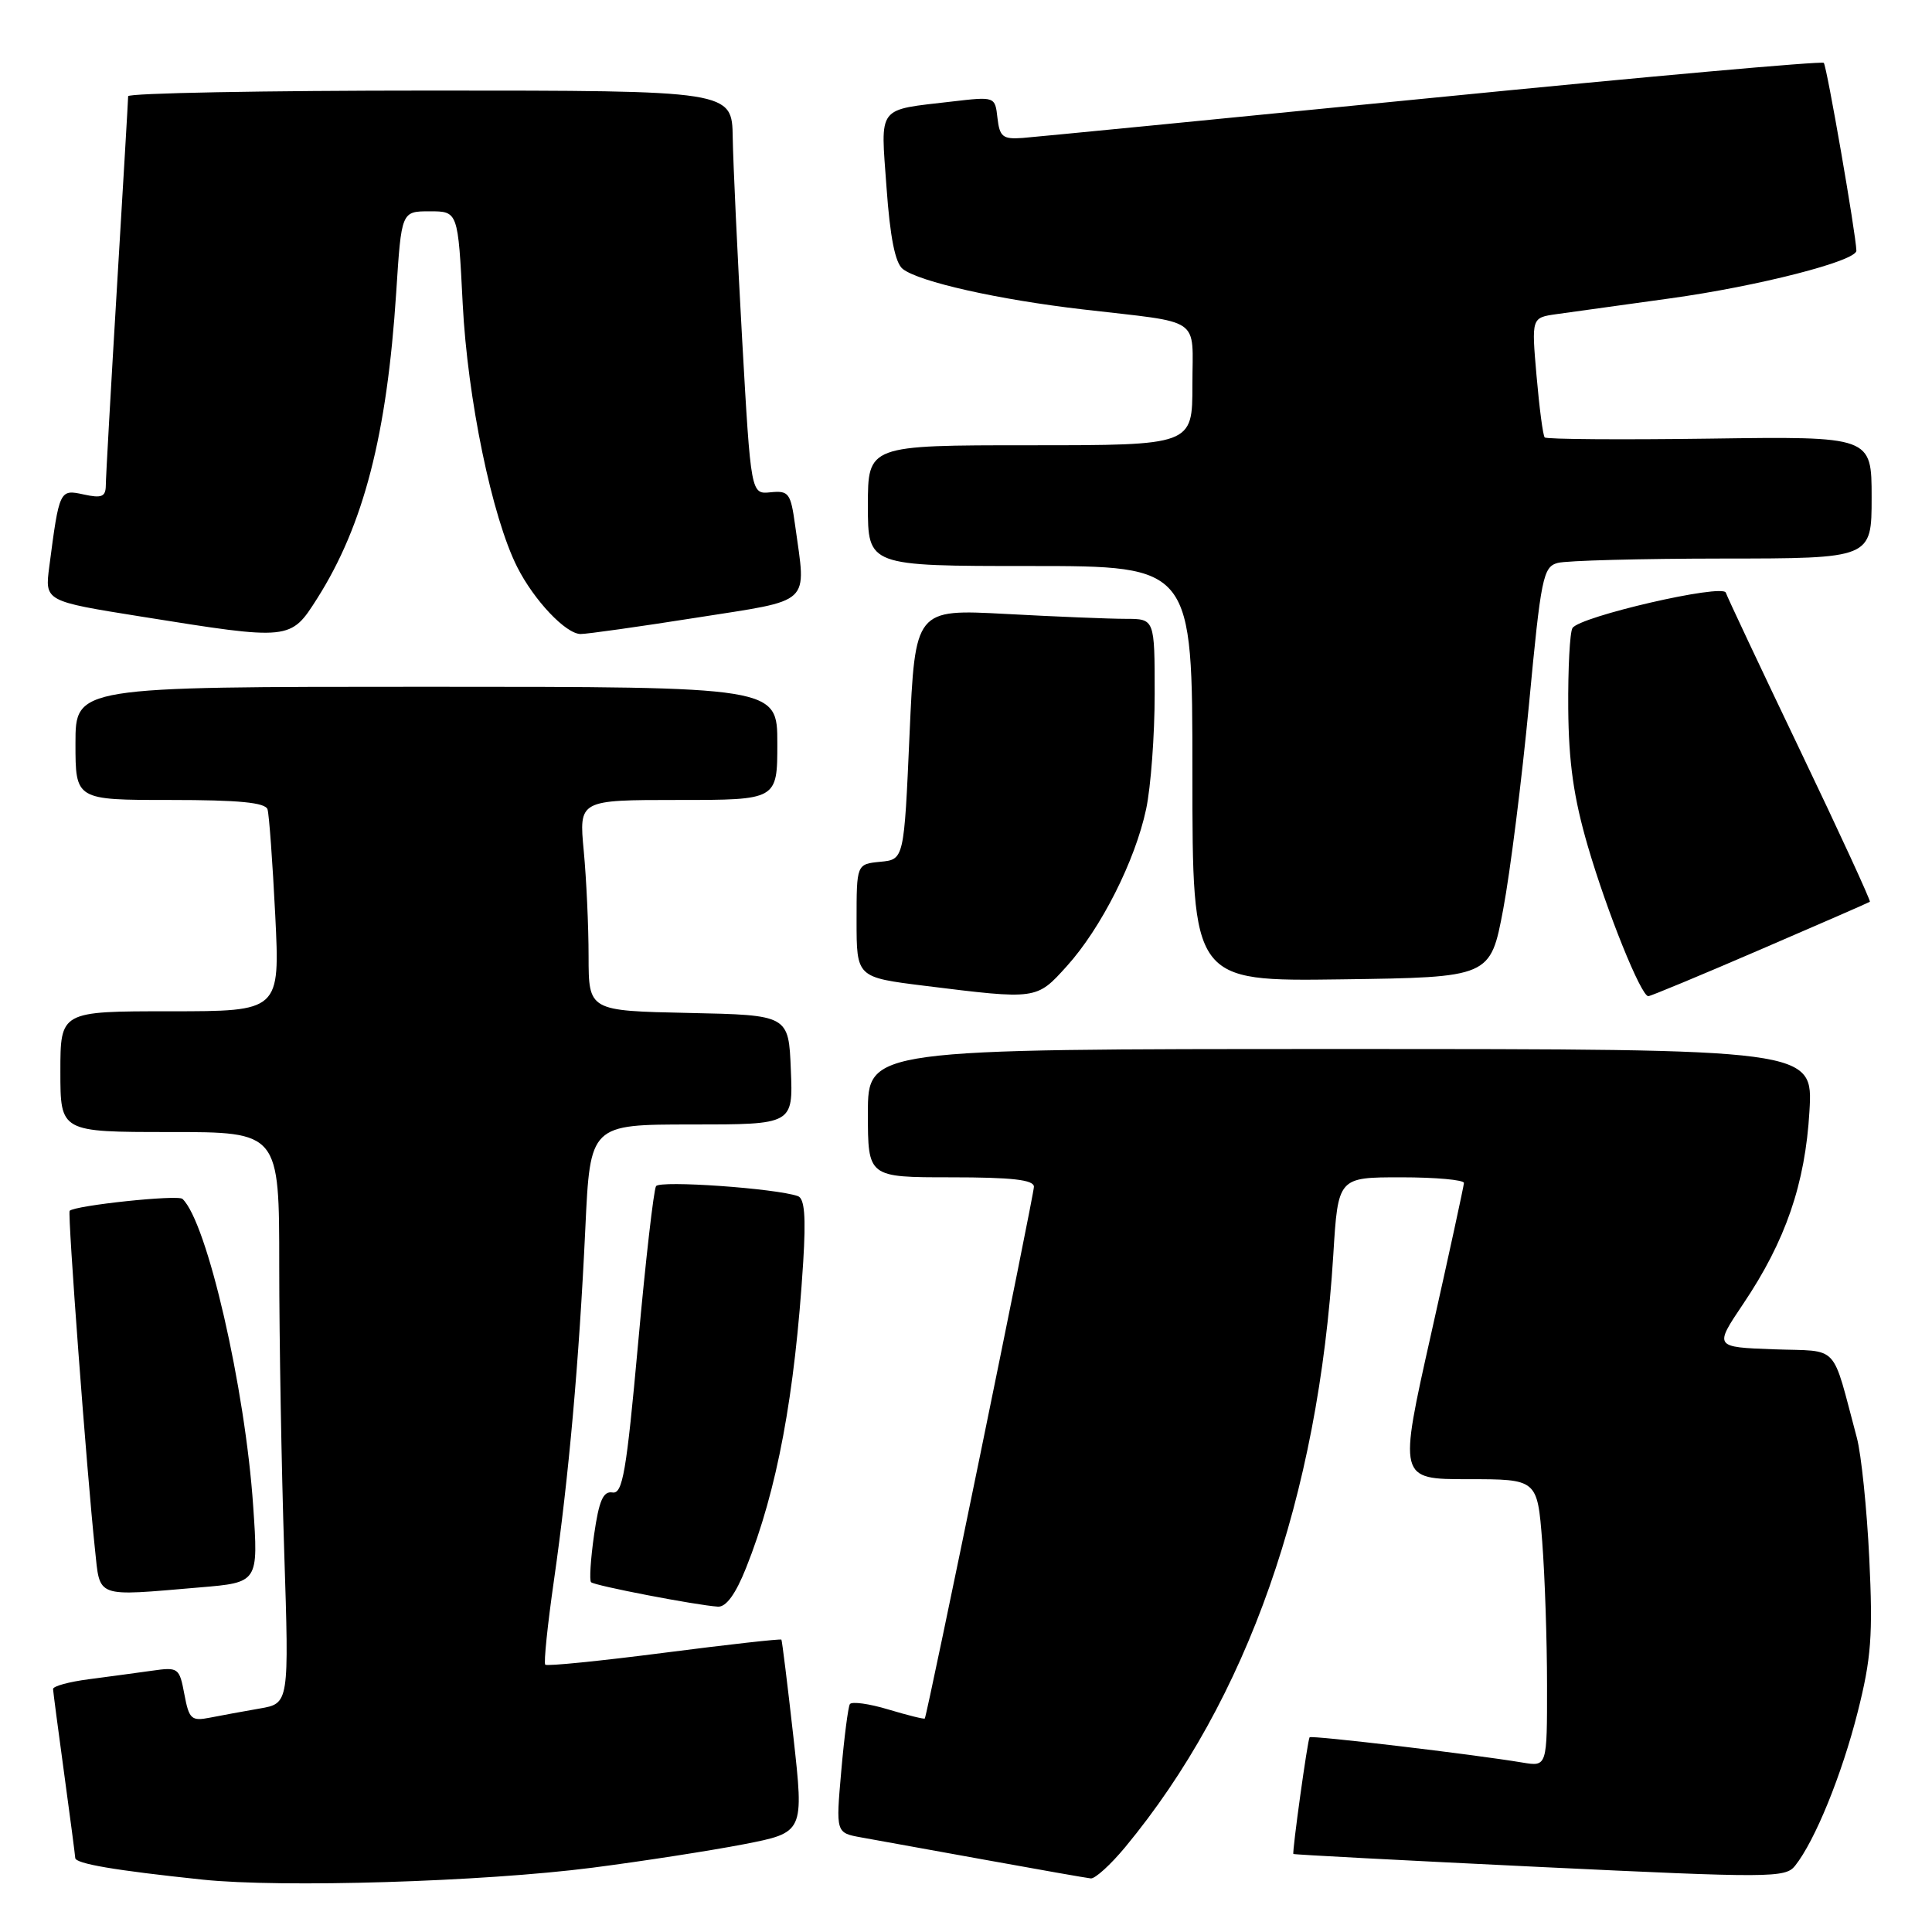 <?xml version="1.0" encoding="UTF-8" standalone="no"?>
<!DOCTYPE svg PUBLIC "-//W3C//DTD SVG 1.1//EN" "http://www.w3.org/Graphics/SVG/1.1/DTD/svg11.dtd" >
<svg xmlns="http://www.w3.org/2000/svg" xmlns:xlink="http://www.w3.org/1999/xlink" version="1.1" viewBox="0 0 256 256">
 <g >
 <path fill="currentColor"
d=" M 78.50 247.48 C 85.10 246.63 94.11 245.23 98.52 244.38 C 106.54 242.82 106.54 242.82 105.13 230.16 C 104.35 223.20 103.63 217.39 103.54 217.26 C 103.44 217.13 96.45 217.91 88.00 219.00 C 79.55 220.09 72.47 220.80 72.25 220.58 C 72.03 220.36 72.55 215.31 73.41 209.34 C 75.36 195.75 76.73 180.45 77.56 162.75 C 78.20 149.00 78.20 149.00 91.65 149.00 C 105.09 149.00 105.09 149.00 104.79 141.75 C 104.50 134.50 104.50 134.50 91.25 134.22 C 78.00 133.94 78.00 133.94 77.99 126.72 C 77.99 122.75 77.70 116.46 77.35 112.75 C 76.71 106.00 76.71 106.00 89.86 106.00 C 103.00 106.00 103.00 106.00 103.00 98.50 C 103.00 91.00 103.00 91.00 56.50 91.00 C 10.00 91.00 10.00 91.00 10.00 98.50 C 10.00 106.00 10.00 106.00 22.53 106.00 C 31.68 106.00 35.17 106.34 35.45 107.25 C 35.66 107.94 36.12 114.24 36.47 121.25 C 37.10 134.00 37.10 134.00 22.55 134.00 C 8.00 134.00 8.00 134.00 8.00 142.00 C 8.00 150.00 8.00 150.00 22.50 150.00 C 37.00 150.00 37.00 150.00 37.00 167.75 C 37.00 177.51 37.30 194.55 37.66 205.61 C 38.31 225.72 38.31 225.72 34.40 226.39 C 32.26 226.76 29.29 227.31 27.81 227.60 C 25.36 228.08 25.05 227.80 24.43 224.50 C 23.77 220.98 23.63 220.88 20.13 221.38 C 18.13 221.66 14.36 222.17 11.75 222.51 C 9.14 222.85 7.01 223.43 7.03 223.81 C 7.05 224.19 7.71 229.22 8.50 235.00 C 9.29 240.78 9.95 245.81 9.97 246.19 C 10.00 246.95 15.22 247.84 26.84 249.06 C 37.32 250.16 63.97 249.35 78.50 247.48 Z  M 149.10 244.75 C 165.29 225.19 174.68 198.46 176.67 166.25 C 177.30 156.00 177.30 156.00 185.65 156.00 C 190.24 156.00 193.99 156.34 193.98 156.75 C 193.96 157.16 192.01 166.16 189.63 176.75 C 185.31 196.00 185.31 196.00 194.51 196.00 C 203.70 196.00 203.70 196.00 204.35 204.25 C 204.70 208.79 204.99 217.36 204.99 223.30 C 205.00 234.09 205.00 234.09 201.75 233.55 C 195.25 232.46 173.76 229.91 173.53 230.20 C 173.26 230.53 171.20 245.41 171.38 245.66 C 171.45 245.75 186.12 246.52 204.00 247.38 C 234.62 248.85 236.58 248.84 237.86 247.22 C 240.50 243.90 244.05 235.17 246.15 226.87 C 247.95 219.75 248.18 216.71 247.69 206.50 C 247.37 199.90 246.63 192.70 246.04 190.50 C 242.63 177.78 243.88 179.11 235.04 178.79 C 227.13 178.50 227.13 178.50 230.99 172.76 C 236.60 164.43 239.20 156.86 239.76 147.25 C 240.25 139.00 240.25 139.00 177.63 139.00 C 115.00 139.00 115.00 139.00 115.00 147.50 C 115.00 156.00 115.00 156.00 126.00 156.00 C 134.11 156.00 137.00 156.33 137.00 157.25 C 137.00 158.35 122.88 227.18 122.54 227.71 C 122.47 227.83 120.30 227.29 117.73 226.52 C 115.15 225.74 112.85 225.43 112.61 225.81 C 112.38 226.20 111.86 230.20 111.47 234.69 C 110.75 242.86 110.75 242.86 114.13 243.47 C 115.98 243.80 123.35 245.13 130.50 246.43 C 137.65 247.73 143.97 248.84 144.54 248.90 C 145.11 248.95 147.16 247.09 149.10 244.75 Z  M 98.86 207.75 C 102.99 197.42 105.32 184.90 106.43 167.21 C 106.80 161.18 106.61 158.80 105.72 158.49 C 102.78 157.46 87.45 156.38 86.93 157.17 C 86.62 157.65 85.54 167.03 84.55 178.03 C 83.00 195.13 82.50 197.99 81.15 197.76 C 79.92 197.56 79.37 198.84 78.72 203.36 C 78.26 206.58 78.08 209.41 78.32 209.65 C 78.77 210.11 92.23 212.70 95.13 212.89 C 96.21 212.96 97.48 211.22 98.86 207.75 Z  M 26.47 210.34 C 34.24 209.69 34.24 209.69 33.55 199.59 C 32.49 183.89 27.44 161.94 24.18 158.86 C 23.57 158.28 9.94 159.72 9.23 160.44 C 8.93 160.74 11.50 195.10 12.58 205.25 C 13.29 211.83 12.45 211.53 26.47 210.34 Z  M 141.35 128.03 C 145.90 123.00 150.42 114.04 151.87 107.20 C 152.49 104.29 153.00 97.42 153.00 91.95 C 153.00 82.00 153.00 82.00 149.16 82.00 C 147.04 82.00 139.90 81.71 133.28 81.35 C 121.26 80.71 121.26 80.71 120.52 97.30 C 119.79 113.89 119.79 113.89 116.65 114.19 C 113.50 114.50 113.50 114.50 113.50 122.00 C 113.50 129.50 113.50 129.50 122.50 130.62 C 137.42 132.47 137.33 132.48 141.35 128.03 Z  M 233.22 125.84 C 241.07 122.46 247.62 119.60 247.77 119.49 C 247.91 119.39 243.76 110.35 238.52 99.42 C 233.29 88.49 228.86 79.09 228.68 78.53 C 228.27 77.31 209.31 81.69 208.36 83.22 C 208.01 83.79 207.76 88.58 207.80 93.88 C 207.86 101.05 208.52 105.70 210.40 112.14 C 212.95 120.86 217.45 132.00 218.41 132.00 C 218.70 132.00 225.37 129.23 233.22 125.84 Z  M 199.18 120.50 C 200.11 115.55 201.65 103.32 202.60 93.33 C 204.19 76.47 204.47 75.11 206.41 74.59 C 207.56 74.28 217.39 74.02 228.25 74.01 C 248.00 74.00 248.00 74.00 248.00 65.91 C 248.00 57.82 248.00 57.82 226.54 58.12 C 214.74 58.28 204.90 58.21 204.68 57.96 C 204.45 57.71 203.97 54.04 203.60 49.80 C 202.93 42.10 202.93 42.10 206.21 41.63 C 208.02 41.37 214.79 40.43 221.27 39.54 C 232.90 37.94 246.02 34.58 245.98 33.21 C 245.93 31.05 242.05 8.71 241.66 8.33 C 241.41 8.07 218.09 10.16 189.85 12.96 C 161.61 15.76 137.15 18.15 135.50 18.28 C 132.88 18.47 132.46 18.14 132.17 15.64 C 131.85 12.79 131.85 12.79 126.17 13.45 C 116.10 14.63 116.68 13.87 117.47 24.85 C 117.94 31.46 118.62 34.86 119.62 35.64 C 121.81 37.35 132.28 39.70 143.50 41.00 C 159.53 42.87 158.00 41.81 158.00 51.02 C 158.00 59.00 158.00 59.00 136.50 59.00 C 115.00 59.00 115.00 59.00 115.00 67.00 C 115.00 75.00 115.00 75.00 136.50 75.00 C 158.00 75.00 158.00 75.00 158.00 102.52 C 158.00 130.04 158.00 130.04 177.74 129.77 C 197.48 129.50 197.48 129.50 199.18 120.50 Z  M 42.03 79.30 C 48.19 69.58 51.27 57.65 52.50 38.75 C 53.19 28.00 53.19 28.00 56.94 28.00 C 60.69 28.00 60.69 28.00 61.31 40.25 C 61.95 52.85 65.20 68.54 68.53 75.13 C 70.76 79.55 74.97 84.00 76.94 84.01 C 77.80 84.01 84.69 83.04 92.25 81.85 C 107.80 79.40 106.83 80.31 105.36 69.62 C 104.77 65.34 104.52 64.99 102.11 65.23 C 99.50 65.50 99.50 65.50 98.34 45.00 C 97.71 33.72 97.15 21.69 97.09 18.25 C 97.00 12.00 97.00 12.00 57.00 12.00 C 35.00 12.00 16.99 12.34 16.98 12.75 C 16.98 13.16 16.31 24.52 15.50 38.00 C 14.69 51.48 14.02 63.32 14.02 64.33 C 14.00 65.83 13.47 66.04 11.09 65.52 C 7.90 64.82 7.86 64.89 6.53 75.08 C 5.93 79.66 5.93 79.66 18.71 81.70 C 38.52 84.87 38.49 84.87 42.03 79.30 Z "/>
</g>
</svg>